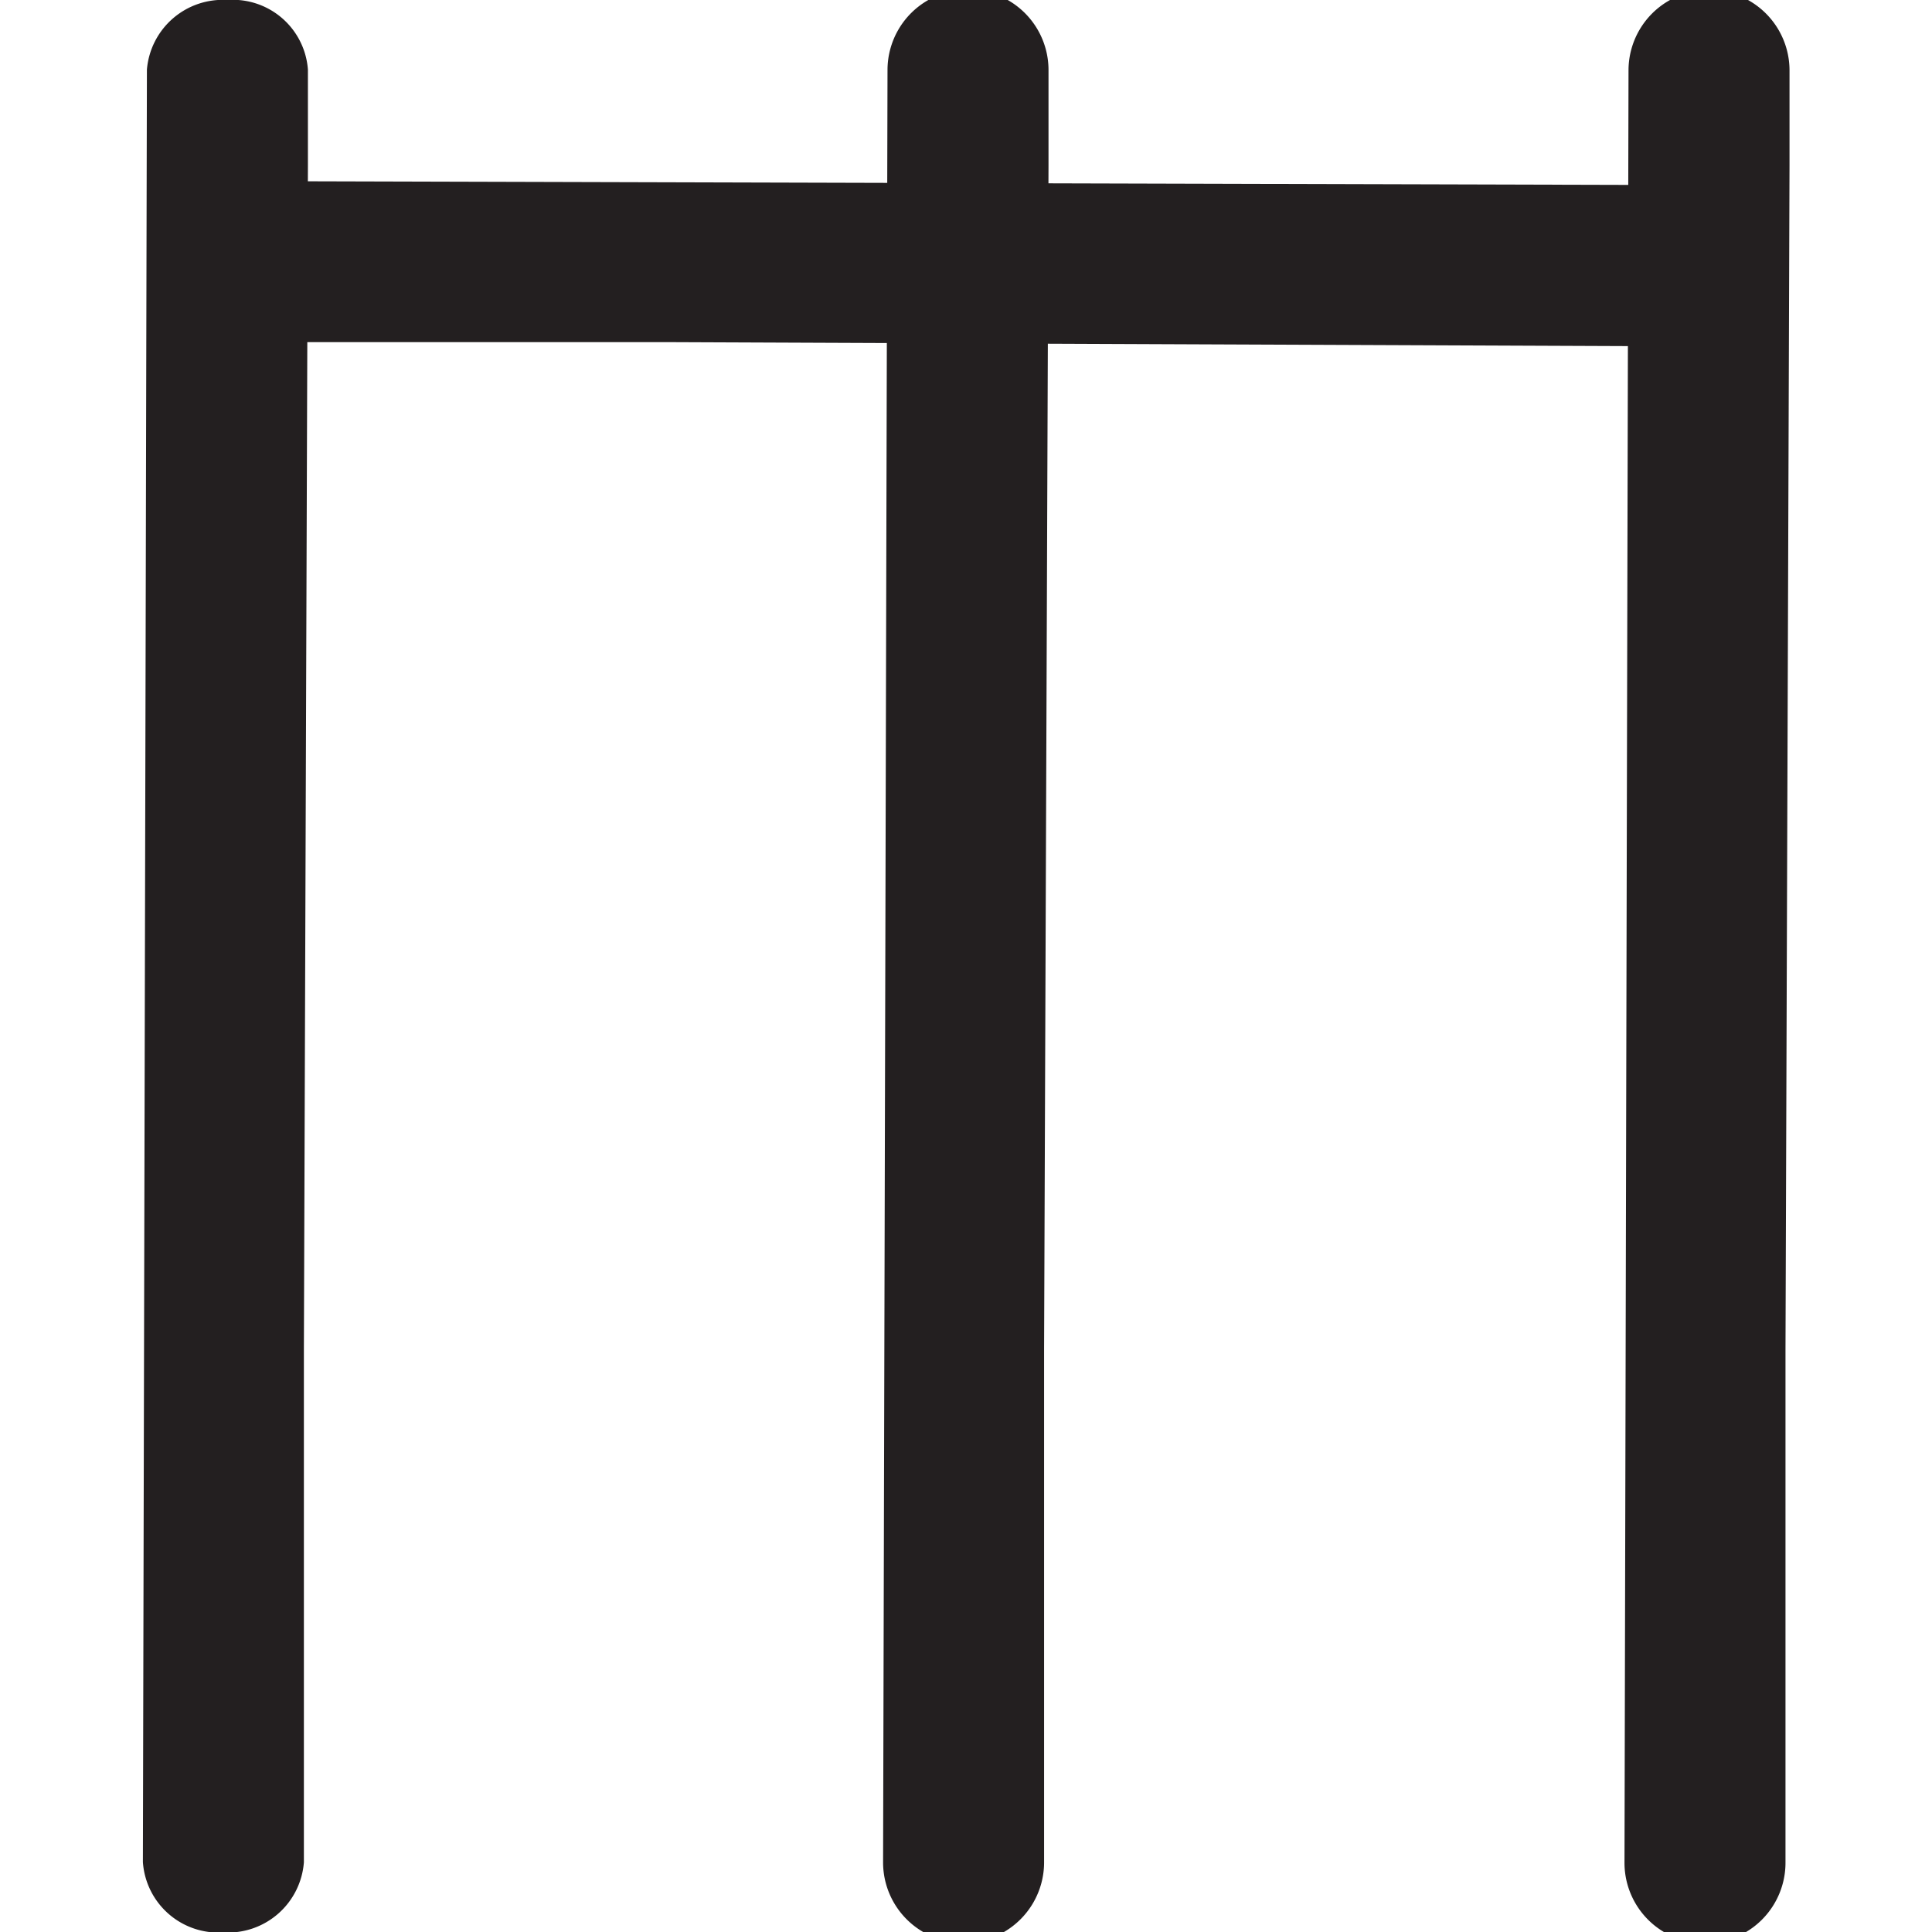 <svg id="Layer_1" data-name="Layer 1" xmlns="http://www.w3.org/2000/svg" xmlns:xlink="http://www.w3.org/1999/xlink" viewBox="0 0 48 48"><defs><clipPath id="clip-path"><path d="M-240,249.33h13.33V222L-248,207-269.33,222v27.3H-256V234.67a1.34,1.34,0,0,1,1.33-1.34h13.34a1.34,1.34,0,0,1,1.33,1.34Zm14.67,2.67h-16a1.34,1.34,0,0,1-.95-.39,1.33,1.33,0,0,1-.39-.94V236h-10.66v14.67a1.33,1.33,0,0,1-.39.94,1.34,1.34,0,0,1-.95.39h-16a1.33,1.33,0,0,1-.94-.39,1.33,1.33,0,0,1-.39-.94V221.33a1.35,1.35,0,0,1,.56-1.09l22.67-16a1.36,1.36,0,0,1,1.54,0l22.67,16a1.35,1.35,0,0,1,.56,1.09v29.34a1.33,1.33,0,0,1-.39.94A1.33,1.33,0,0,1-225.33,252Z" style="fill:none"/></clipPath><clipPath id="clip-path-2"><path d="M-112,181.21A21.23,21.23,0,0,1-133.21,160,21.23,21.23,0,0,1-112,138.79,21.23,21.23,0,0,1-90.79,160,21.23,21.23,0,0,1-112,181.21Zm0-45.21a24,24,0,0,0-24,24,24,24,0,0,0,24,24,24,24,0,0,0,24-24A24,24,0,0,0-112,136Z" style="fill:none"/></clipPath></defs><title>icon-sport-wicket</title><path d="M7.65,4.11V1.73A1.87,1.87,0,0,0,5.65,0a1.89,1.89,0,0,0-2,1.73l-.1,44.53a1.88,1.88,0,0,0,2,1.75,1.89,1.89,0,0,0,2-1.74l0-12.74m0-3.63,0-22.15" style="fill:#231f20"/><path d="M26.05,4.12V1.74a2,2,0,0,0-4,0l-.11,44.53a2,2,0,0,0,4,0l0-12.75m0-3.62L26,7.74" style="fill:#231f20"/><path d="M40.7,8.6h1.95c.79,0,1.43-.89,1.43-2s-.63-2-1.42-2L6.08,4.5c-.79,0-1.43.9-1.44,2s.64,2,1.43,2l10.47,0m3,0,18.2,0" style="fill:#231f20"/><path d="M44.46,4.12V1.75a2,2,0,0,0-4,0l-.1,44.53a2,2,0,0,0,4,0l0-12.75m0-3.63.05-22.15" style="fill:#231f20"/></svg>